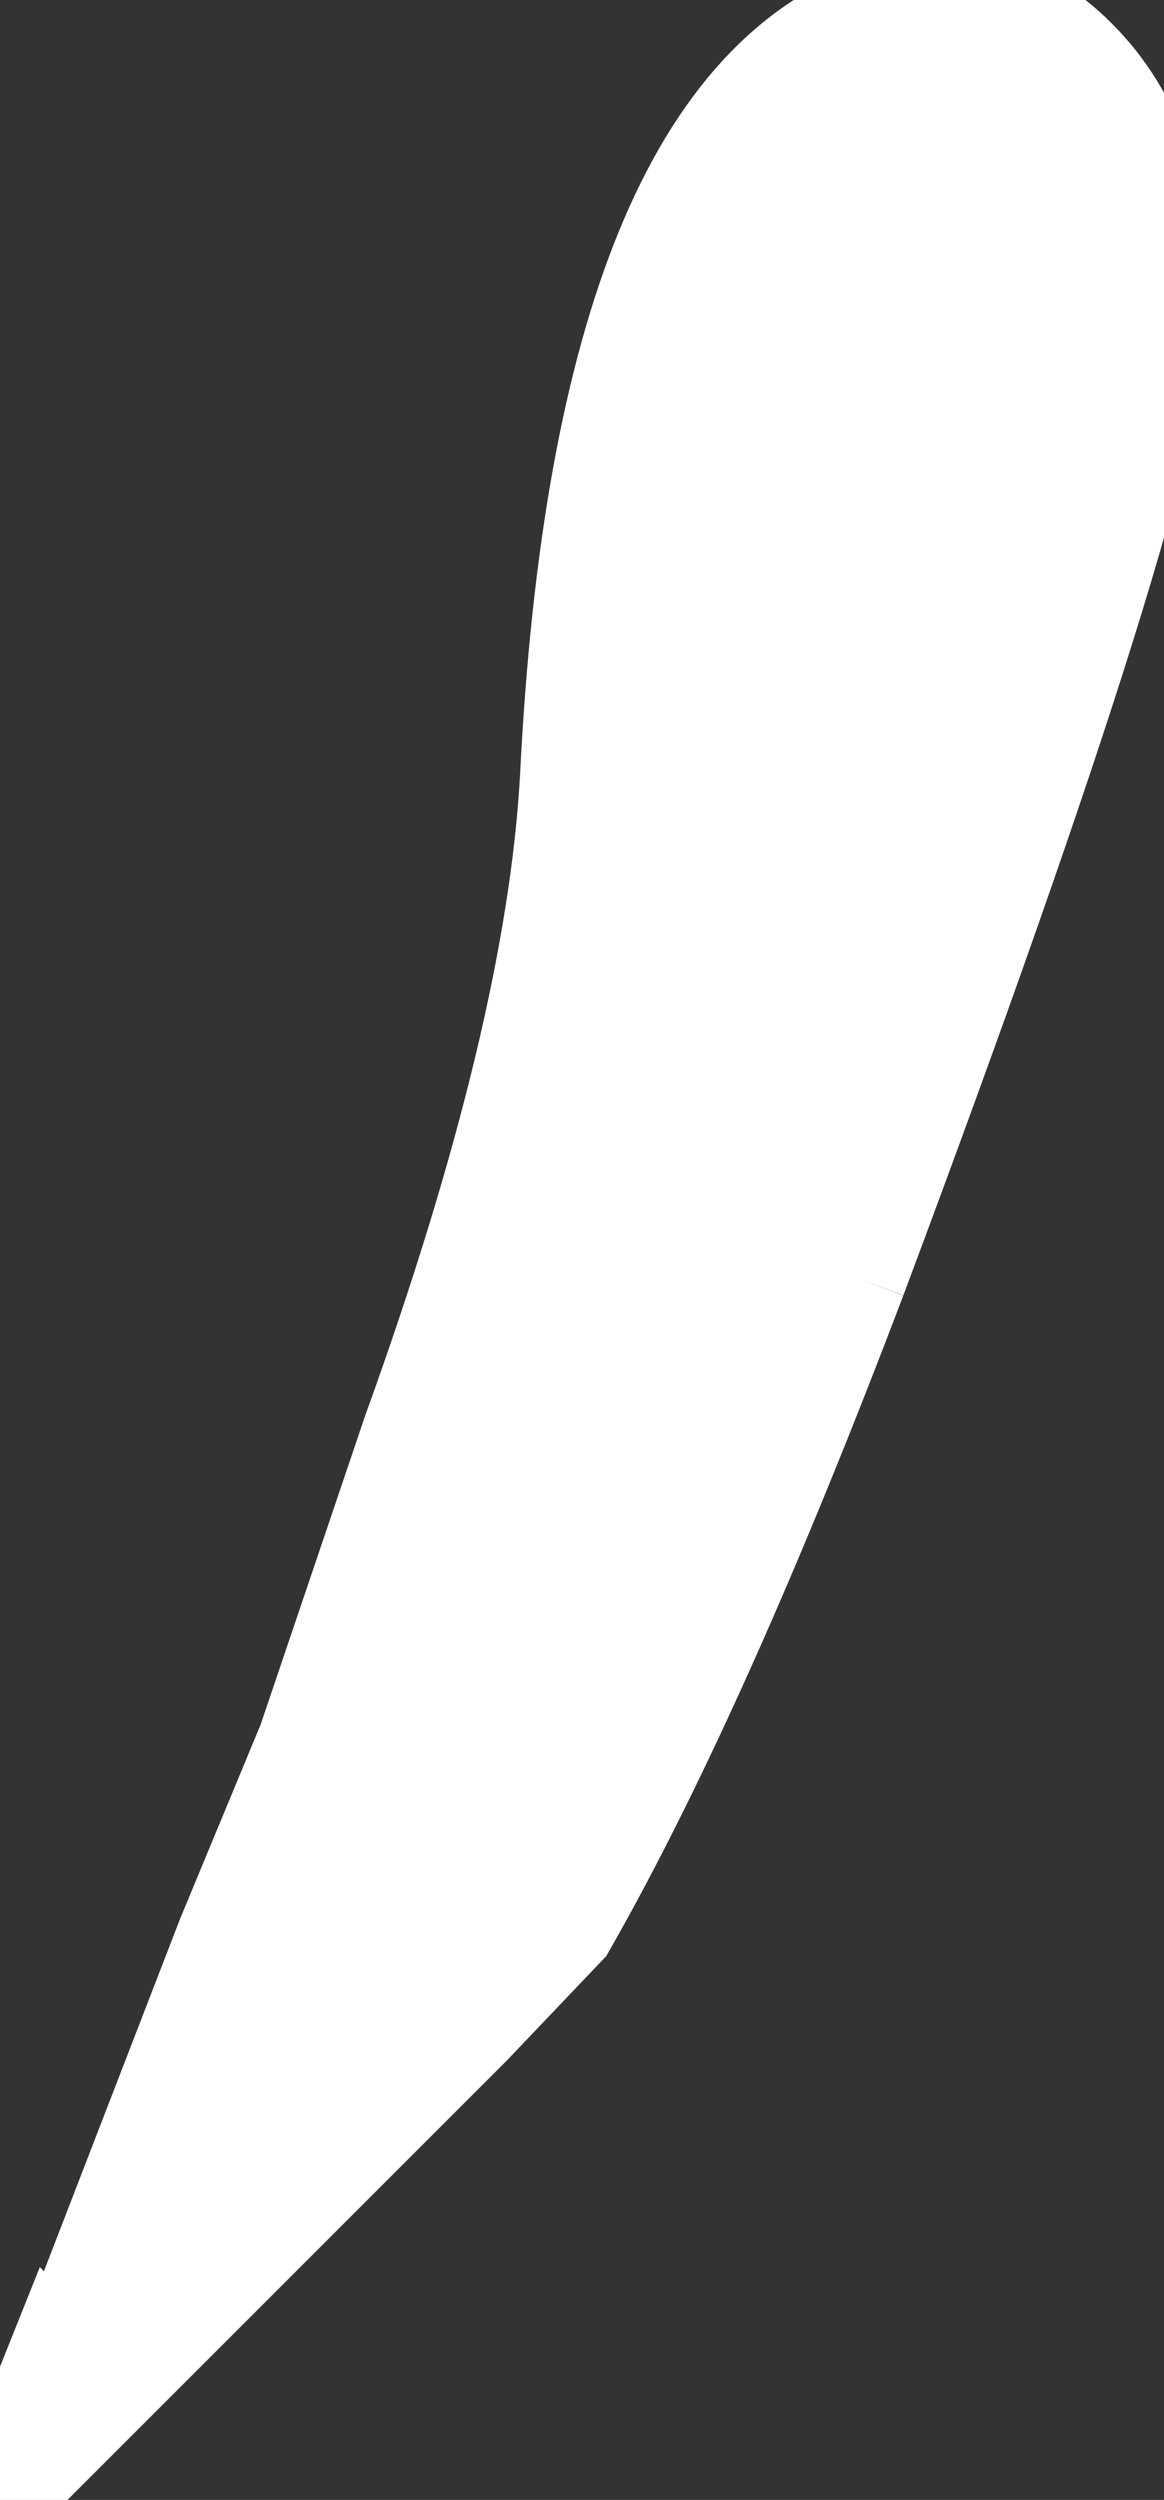 <?xml version="1.0" encoding="UTF-8" standalone="no"?><svg xmlns:xlink="http://www.w3.org/1999/xlink" height="26.2px" width="12.2px" xmlns="http://www.w3.org/2000/svg"><rect width="100%" height="100%" fill="#333333" stroke="none"/>  <g transform="matrix(1, 0, 0, 1, -72.8, -33.35)"><path d="M81.8 46.75 Q80.15 51.1 78.75 53.55 L77.75 54.6 72.8 59.55 73.0 59.0 73.4 58.0 73.45 58.05 75.15 53.65 76.0 51.6 77.1 48.35 Q78.6 44.2 78.75 41.5 79.1 34.45 82.05 33.45 83.2 33.05 84.1 33.95 85.0 34.85 85.0 36.5 85.0 38.2 81.8 46.75" fill="#ffffff" fill-rule="evenodd" stroke="#ffffff"/>  </g></svg>